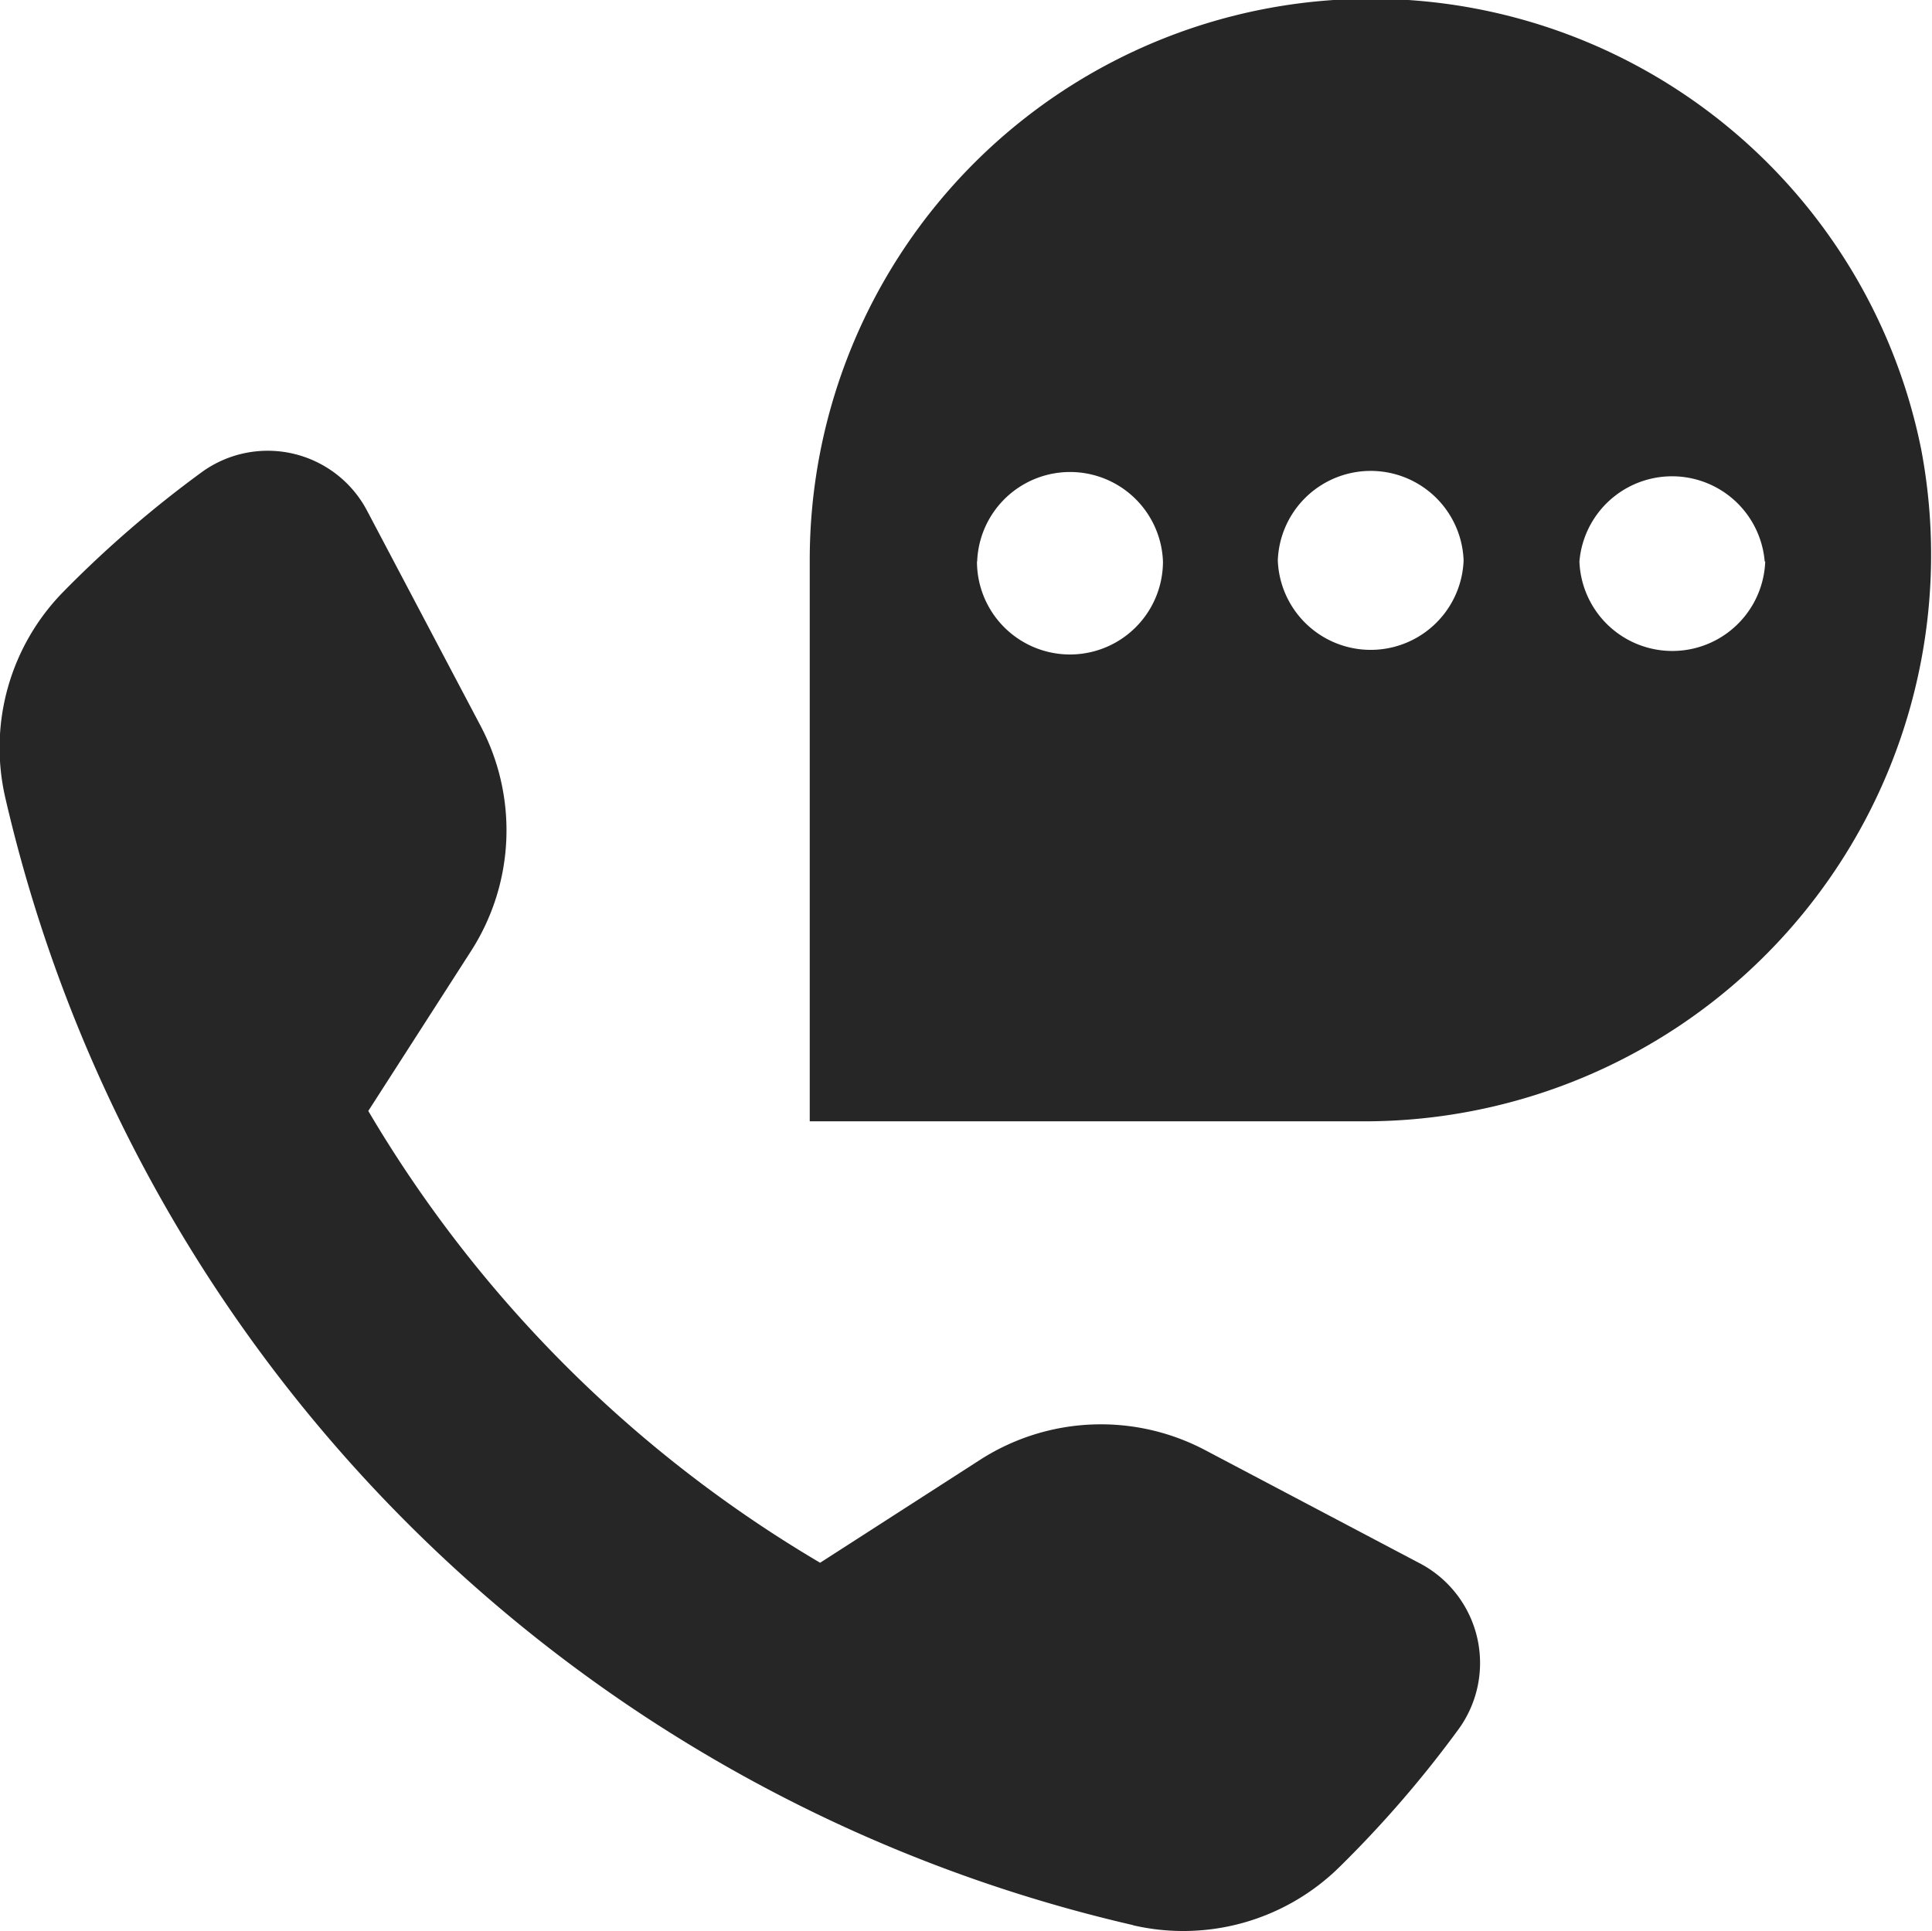 <svg xmlns="http://www.w3.org/2000/svg" width="29.76" height="29.749" viewBox="0 0 29.76 29.749">
  <g id="Group_419" data-name="Group 419" transform="translate(-41.028 -605.029)">
    <g id="Group_416" data-name="Group 416" transform="translate(35.031 599.003)">
      <path id="Path_726" data-name="Path 726" d="M44.908,12.936A8.645,8.645,0,0,0,27.79,14.659V23.3h8.642a8.727,8.727,0,0,0,8.476-10.365Zm-2.4,1.74a1.432,1.432,0,0,1-2.862,0A1.432,1.432,0,0,1,42.5,14.676Zm-12.139,0a1.432,1.432,0,0,1,2.862,0A1.432,1.432,0,0,1,30.366,14.676ZM35,14.659a1.432,1.432,0,0,1,2.862,0A1.432,1.432,0,0,1,35,14.659Z" transform="translate(-9.32)" fill="#262626"/>
      <path id="Path_727" data-name="Path 727" d="M23.455,40.878a3.429,3.429,0,0,0,3.176-.9,17.248,17.248,0,0,0,1.843-2.135,1.735,1.735,0,0,0-.584-2.53l-3.331-1.757a3.441,3.441,0,0,0-3.463.149L18.63,35.292a19.679,19.679,0,0,1-6.96-6.96l1.585-2.467A3.441,3.441,0,0,0,13.4,22.4l-1.757-3.331a1.73,1.73,0,0,0-2.53-.584,17.249,17.249,0,0,0-2.135,1.843,3.429,3.429,0,0,0-.9,3.176,23.168,23.168,0,0,0,17.37,17.37Z" transform="translate(0 -5.191)" fill="#262626"/>
    </g>
  </g>
</svg>

